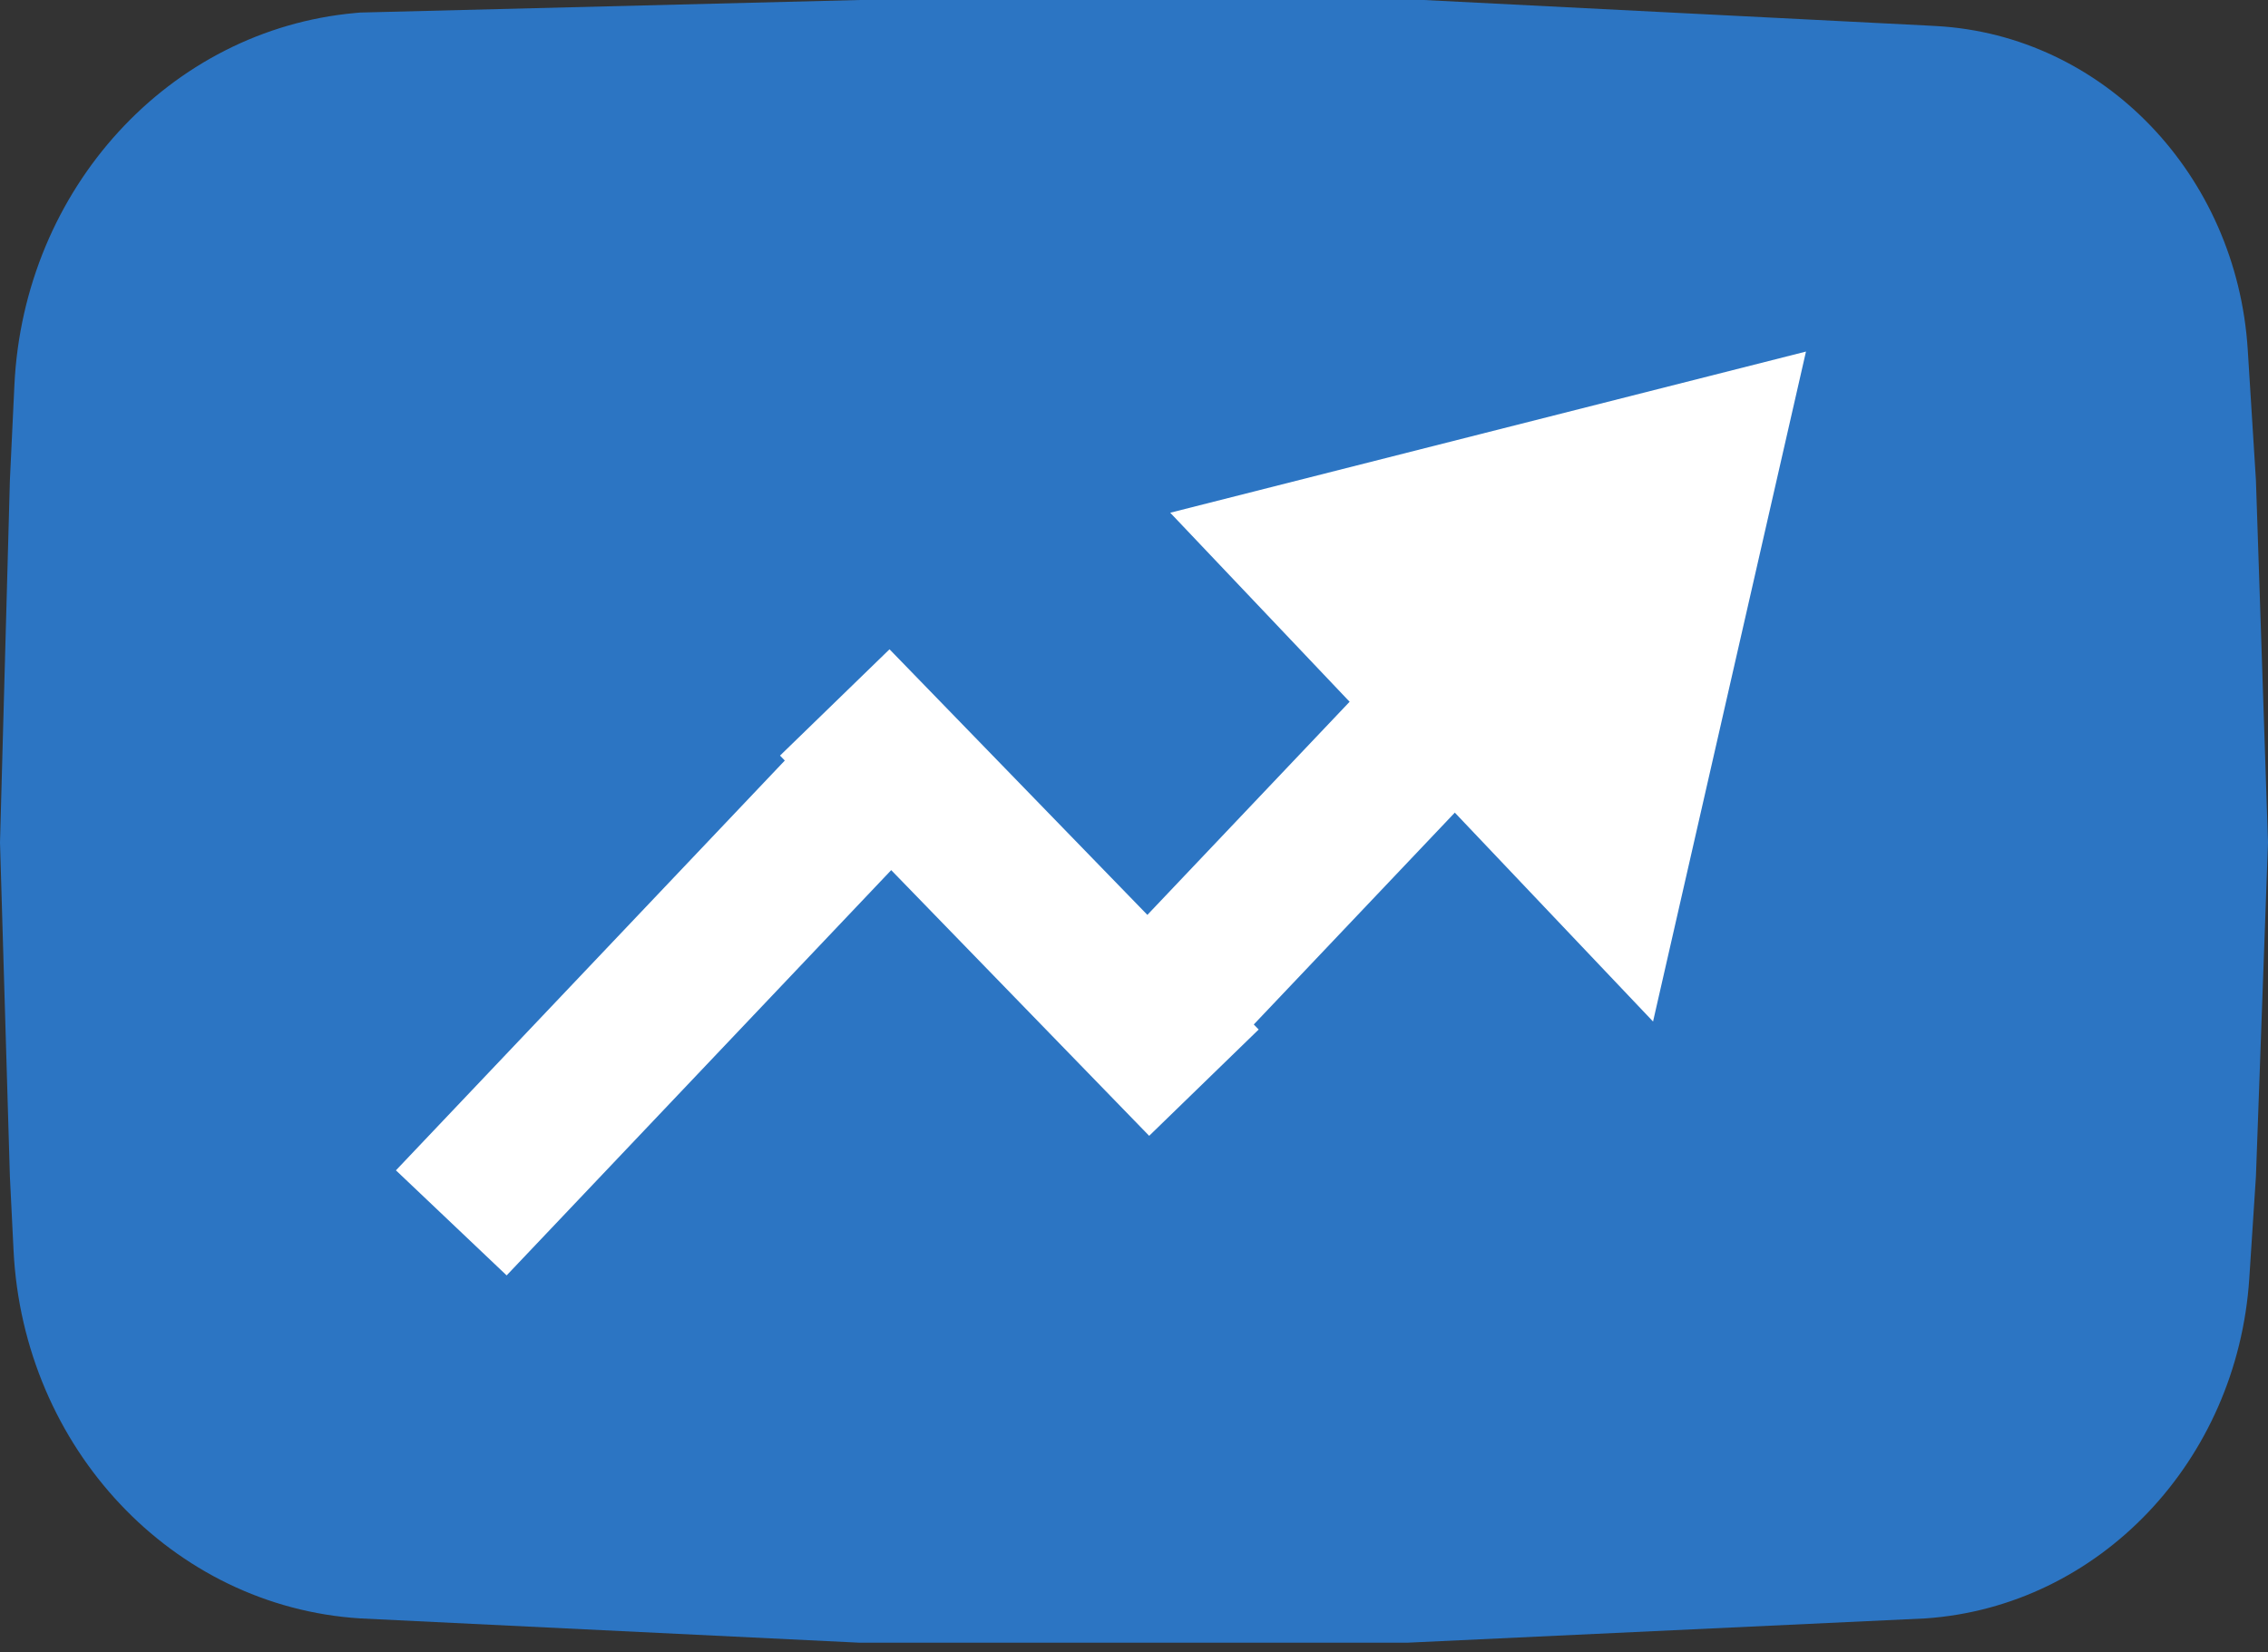 <svg width="140" height="102" viewBox="0 0 140 102" fill="none" xmlns="http://www.w3.org/2000/svg">
<rect x="0" y="0" width="140" height="102" fill="#333333" stroke="none"/>
<g clip-path="url(#clip0)">
<path d="M0.889 23.775C1.467 11.648 10.457 1.835 21.938 0.801L22.227 0.775L53.059 0H70.474H87.89L118.858 1.571L119.53 1.608C129.815 2.177 138.071 10.761 138.75 21.59L139.255 29.646L140 52.004L139.255 72.624L138.845 78.912C138.109 90.196 129.568 99.166 118.858 99.902L86.873 101.402H70.474H53.059L22.227 99.902C10.649 99.17 1.44 89.391 0.836 77.185L0.61 72.624L0 52.004L0.61 29.646L0.889 23.775Z" fill="#2A8BF2" fill-opacity="0.75"/>
<path d="M111.48 21.702L102.04 63.057L72.236 31.65L111.48 21.702Z" fill="white"/>
<path d="M51.529 43.361L74.316 66.832M68.34 65.937L95.446 37.373M27.857 75.486L54.962 46.922" stroke="white" stroke-width="9.421"/>
</g>
<defs>
<clipPath id="clip0">
<rect width="140" height="101.402" fill="white"/>
</clipPath>
</defs>
</svg>
